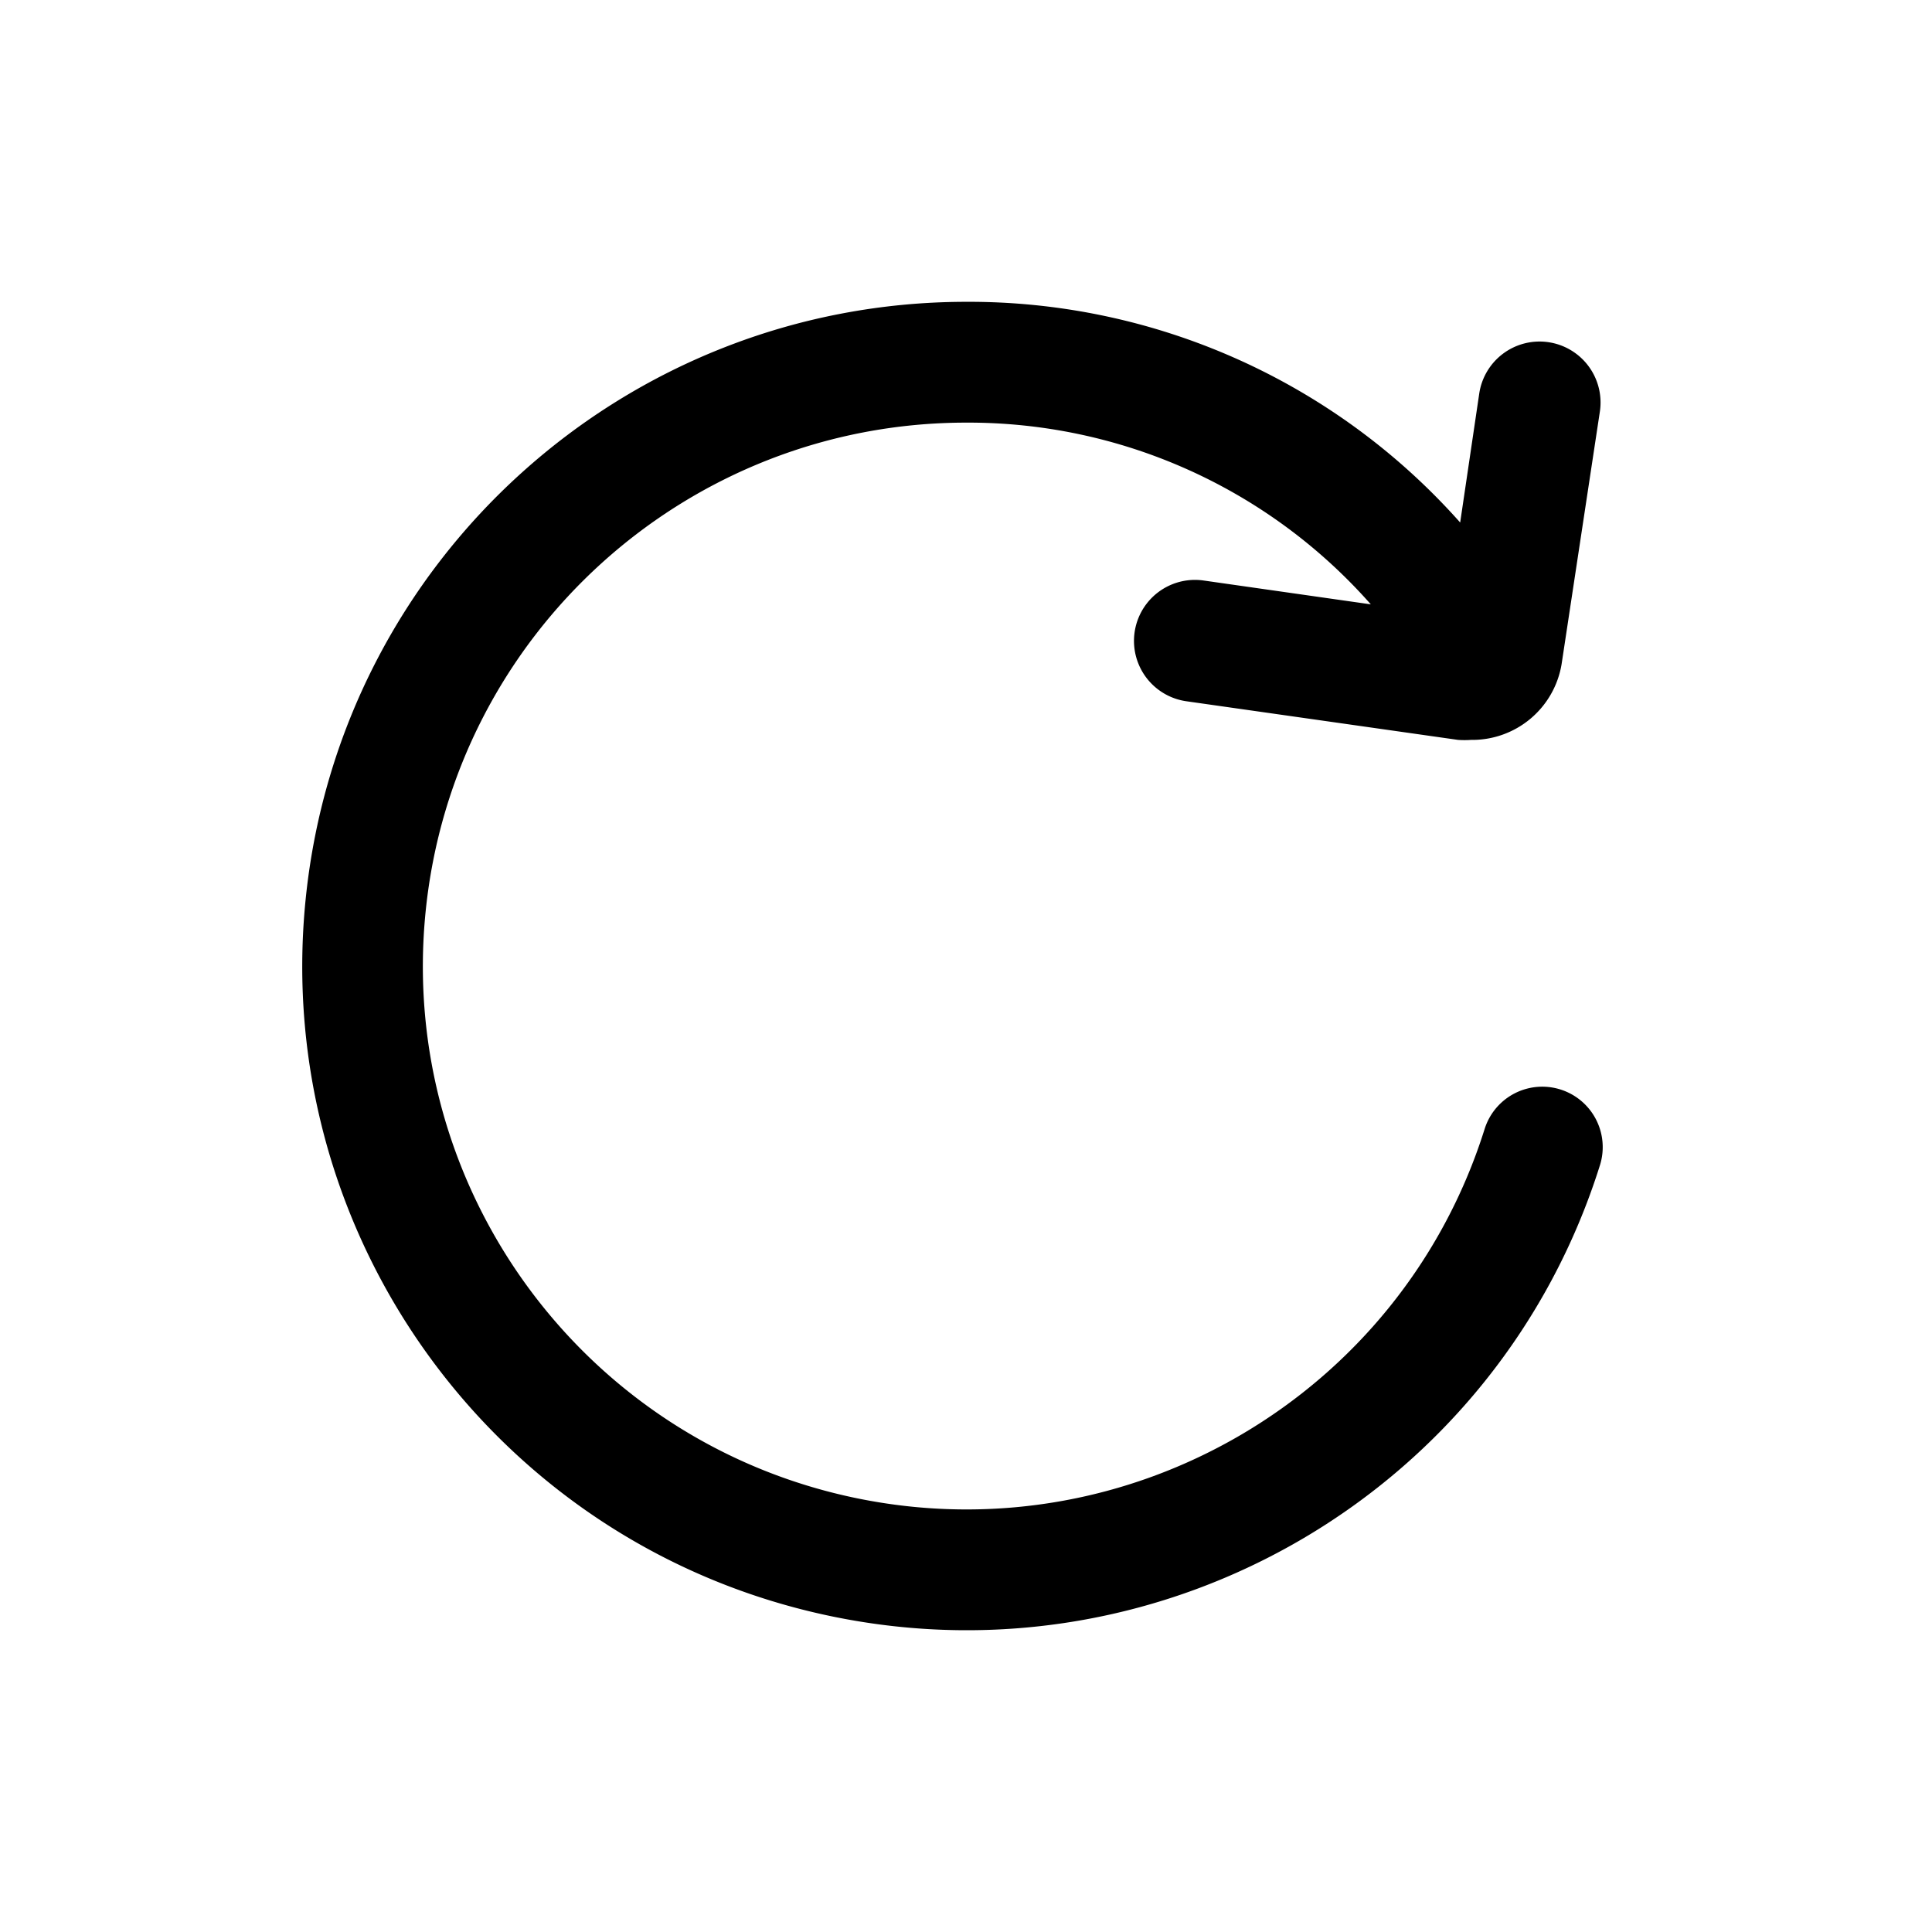 <svg xmlns="http://www.w3.org/2000/svg" viewBox="0 0 64 64"><path fill="#000" fill-rule="nonzero" d="M53 38.6c-3.385 10.765-14.367 17.223-25.42 14.949-11.054-2.275-18.594-12.544-17.454-23.77C11.266 18.55 20.716 10.006 32 9.998a21.761 21.761 0 0 1 16.37 7.311l.63-4.26a2.02 2.02 0 0 1 4 .57L51.73 22a3 3 0 0 1-3 2.51 3.11 3.11 0 0 1-.43 0l-9-1.28a2.02 2.02 0 1 1 .57-4l5.54.79A17.78 17.78 0 0 0 32 14c-9.233.005-16.966 6.995-17.899 16.181-.933 9.186 5.236 17.588 14.28 19.45C37.425 51.49 46.41 46.208 49.18 37.4A2.002 2.002 0 1 1 53 38.6z"/></svg>